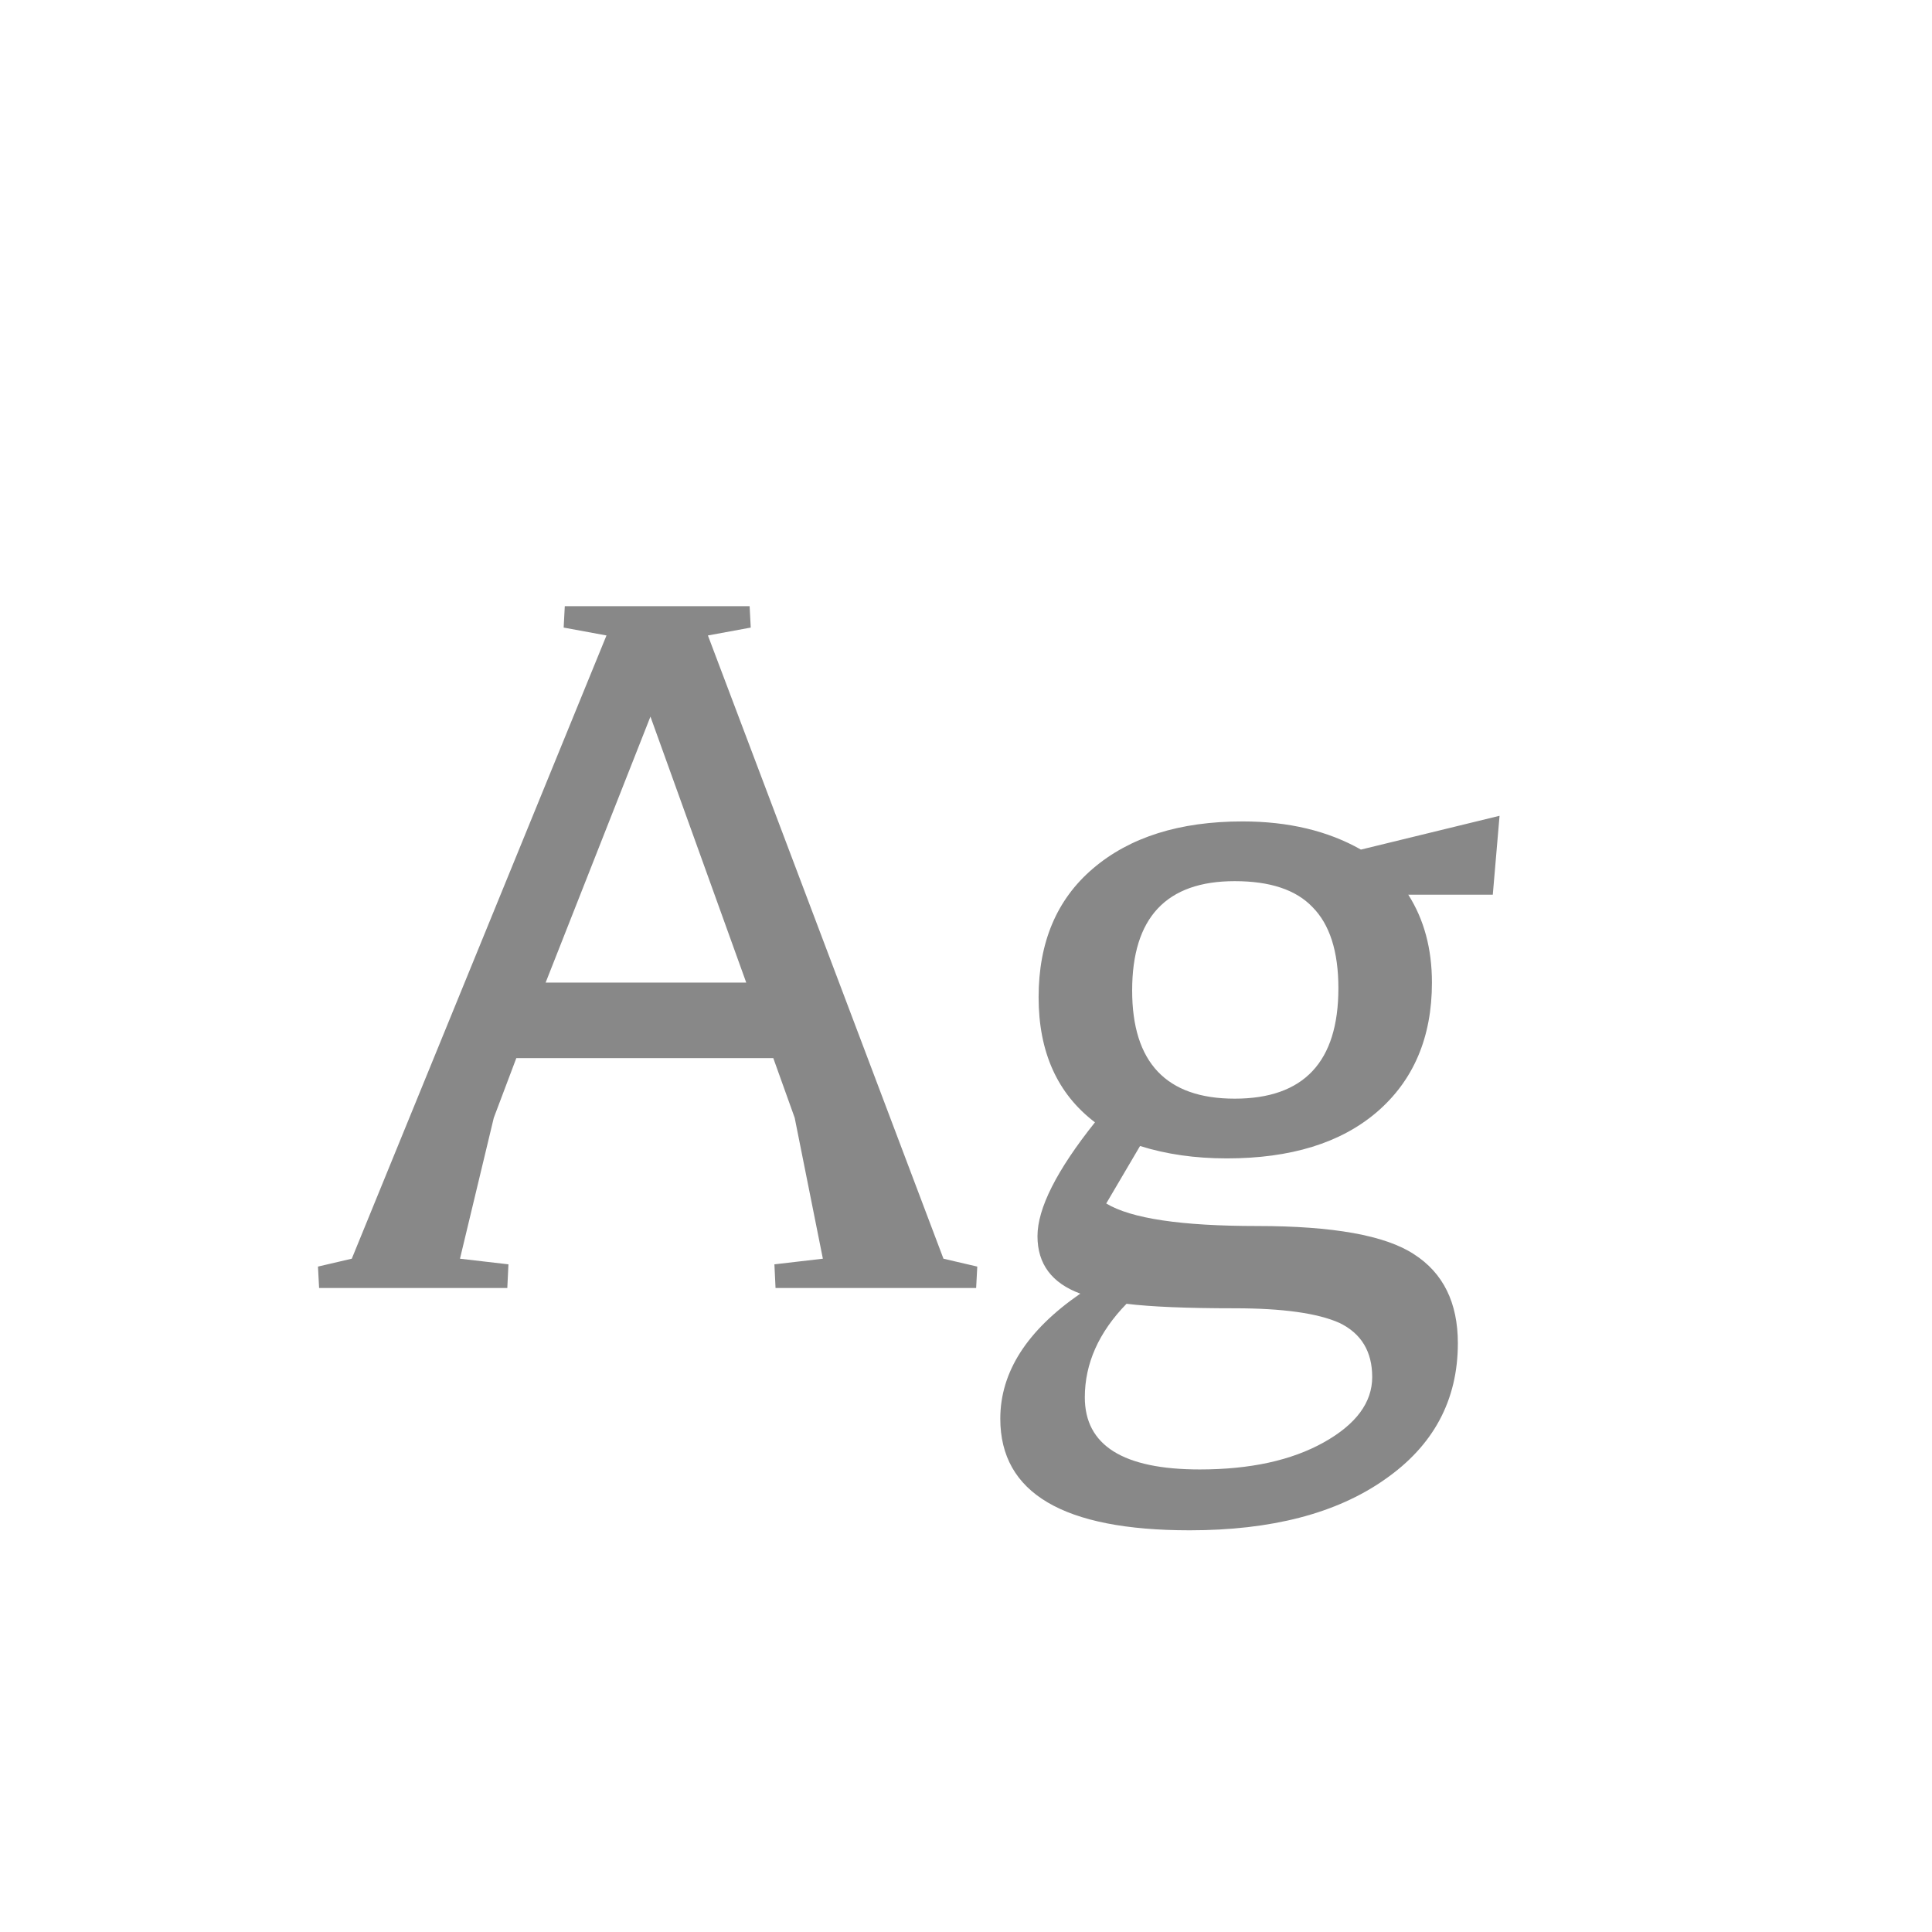 <svg width="24" height="24" viewBox="0 0 24 24" fill="none" xmlns="http://www.w3.org/2000/svg">
<path d="M9.872 13.886L9.606 13.144H6.414L6.134 13.886L5.714 15.636L6.316 15.706L6.302 16H3.964L3.95 15.734L4.37 15.636L7.534 7.894L7.002 7.796L7.016 7.53H9.312L9.326 7.796L8.794 7.894L11.72 15.636L12.14 15.734L12.126 16H9.634L9.62 15.706L10.222 15.636L9.872 13.886ZM8.08 8.902L6.778 12.206H9.27L8.08 8.902ZM15.436 10.204C16.005 10.204 16.495 10.321 16.906 10.554L18.628 10.134L18.544 11.114H17.494C17.69 11.422 17.788 11.786 17.788 12.206C17.788 12.887 17.559 13.424 17.102 13.816C16.654 14.199 16.033 14.39 15.24 14.39C14.848 14.39 14.489 14.339 14.162 14.236L13.742 14.95C14.05 15.137 14.675 15.23 15.618 15.23C16.561 15.23 17.209 15.347 17.564 15.58C17.928 15.813 18.11 16.182 18.11 16.686C18.11 17.395 17.806 17.96 17.2 18.38C16.602 18.8 15.795 19.01 14.778 19.01C13.21 19.01 12.426 18.548 12.426 17.624C12.426 17.045 12.757 16.527 13.42 16.07C13.065 15.939 12.888 15.701 12.888 15.356C12.888 15.011 13.126 14.539 13.602 13.942C13.135 13.587 12.902 13.069 12.902 12.388C12.902 11.707 13.126 11.175 13.574 10.792C14.031 10.4 14.652 10.204 15.436 10.204ZM14.904 18.254C15.529 18.254 16.043 18.142 16.444 17.918C16.845 17.694 17.046 17.423 17.046 17.106C17.046 16.789 16.91 16.565 16.64 16.434C16.369 16.313 15.935 16.252 15.338 16.252C14.741 16.252 14.293 16.233 13.994 16.196C13.649 16.551 13.476 16.938 13.476 17.358C13.476 17.955 13.952 18.254 14.904 18.254ZM15.338 10.946C14.489 10.946 14.064 11.399 14.064 12.304C14.064 13.2 14.489 13.648 15.338 13.648C16.197 13.648 16.626 13.191 16.626 12.276C16.626 11.819 16.518 11.483 16.304 11.268C16.099 11.053 15.777 10.946 15.338 10.946Z" fill="#888888"/>
</svg>
